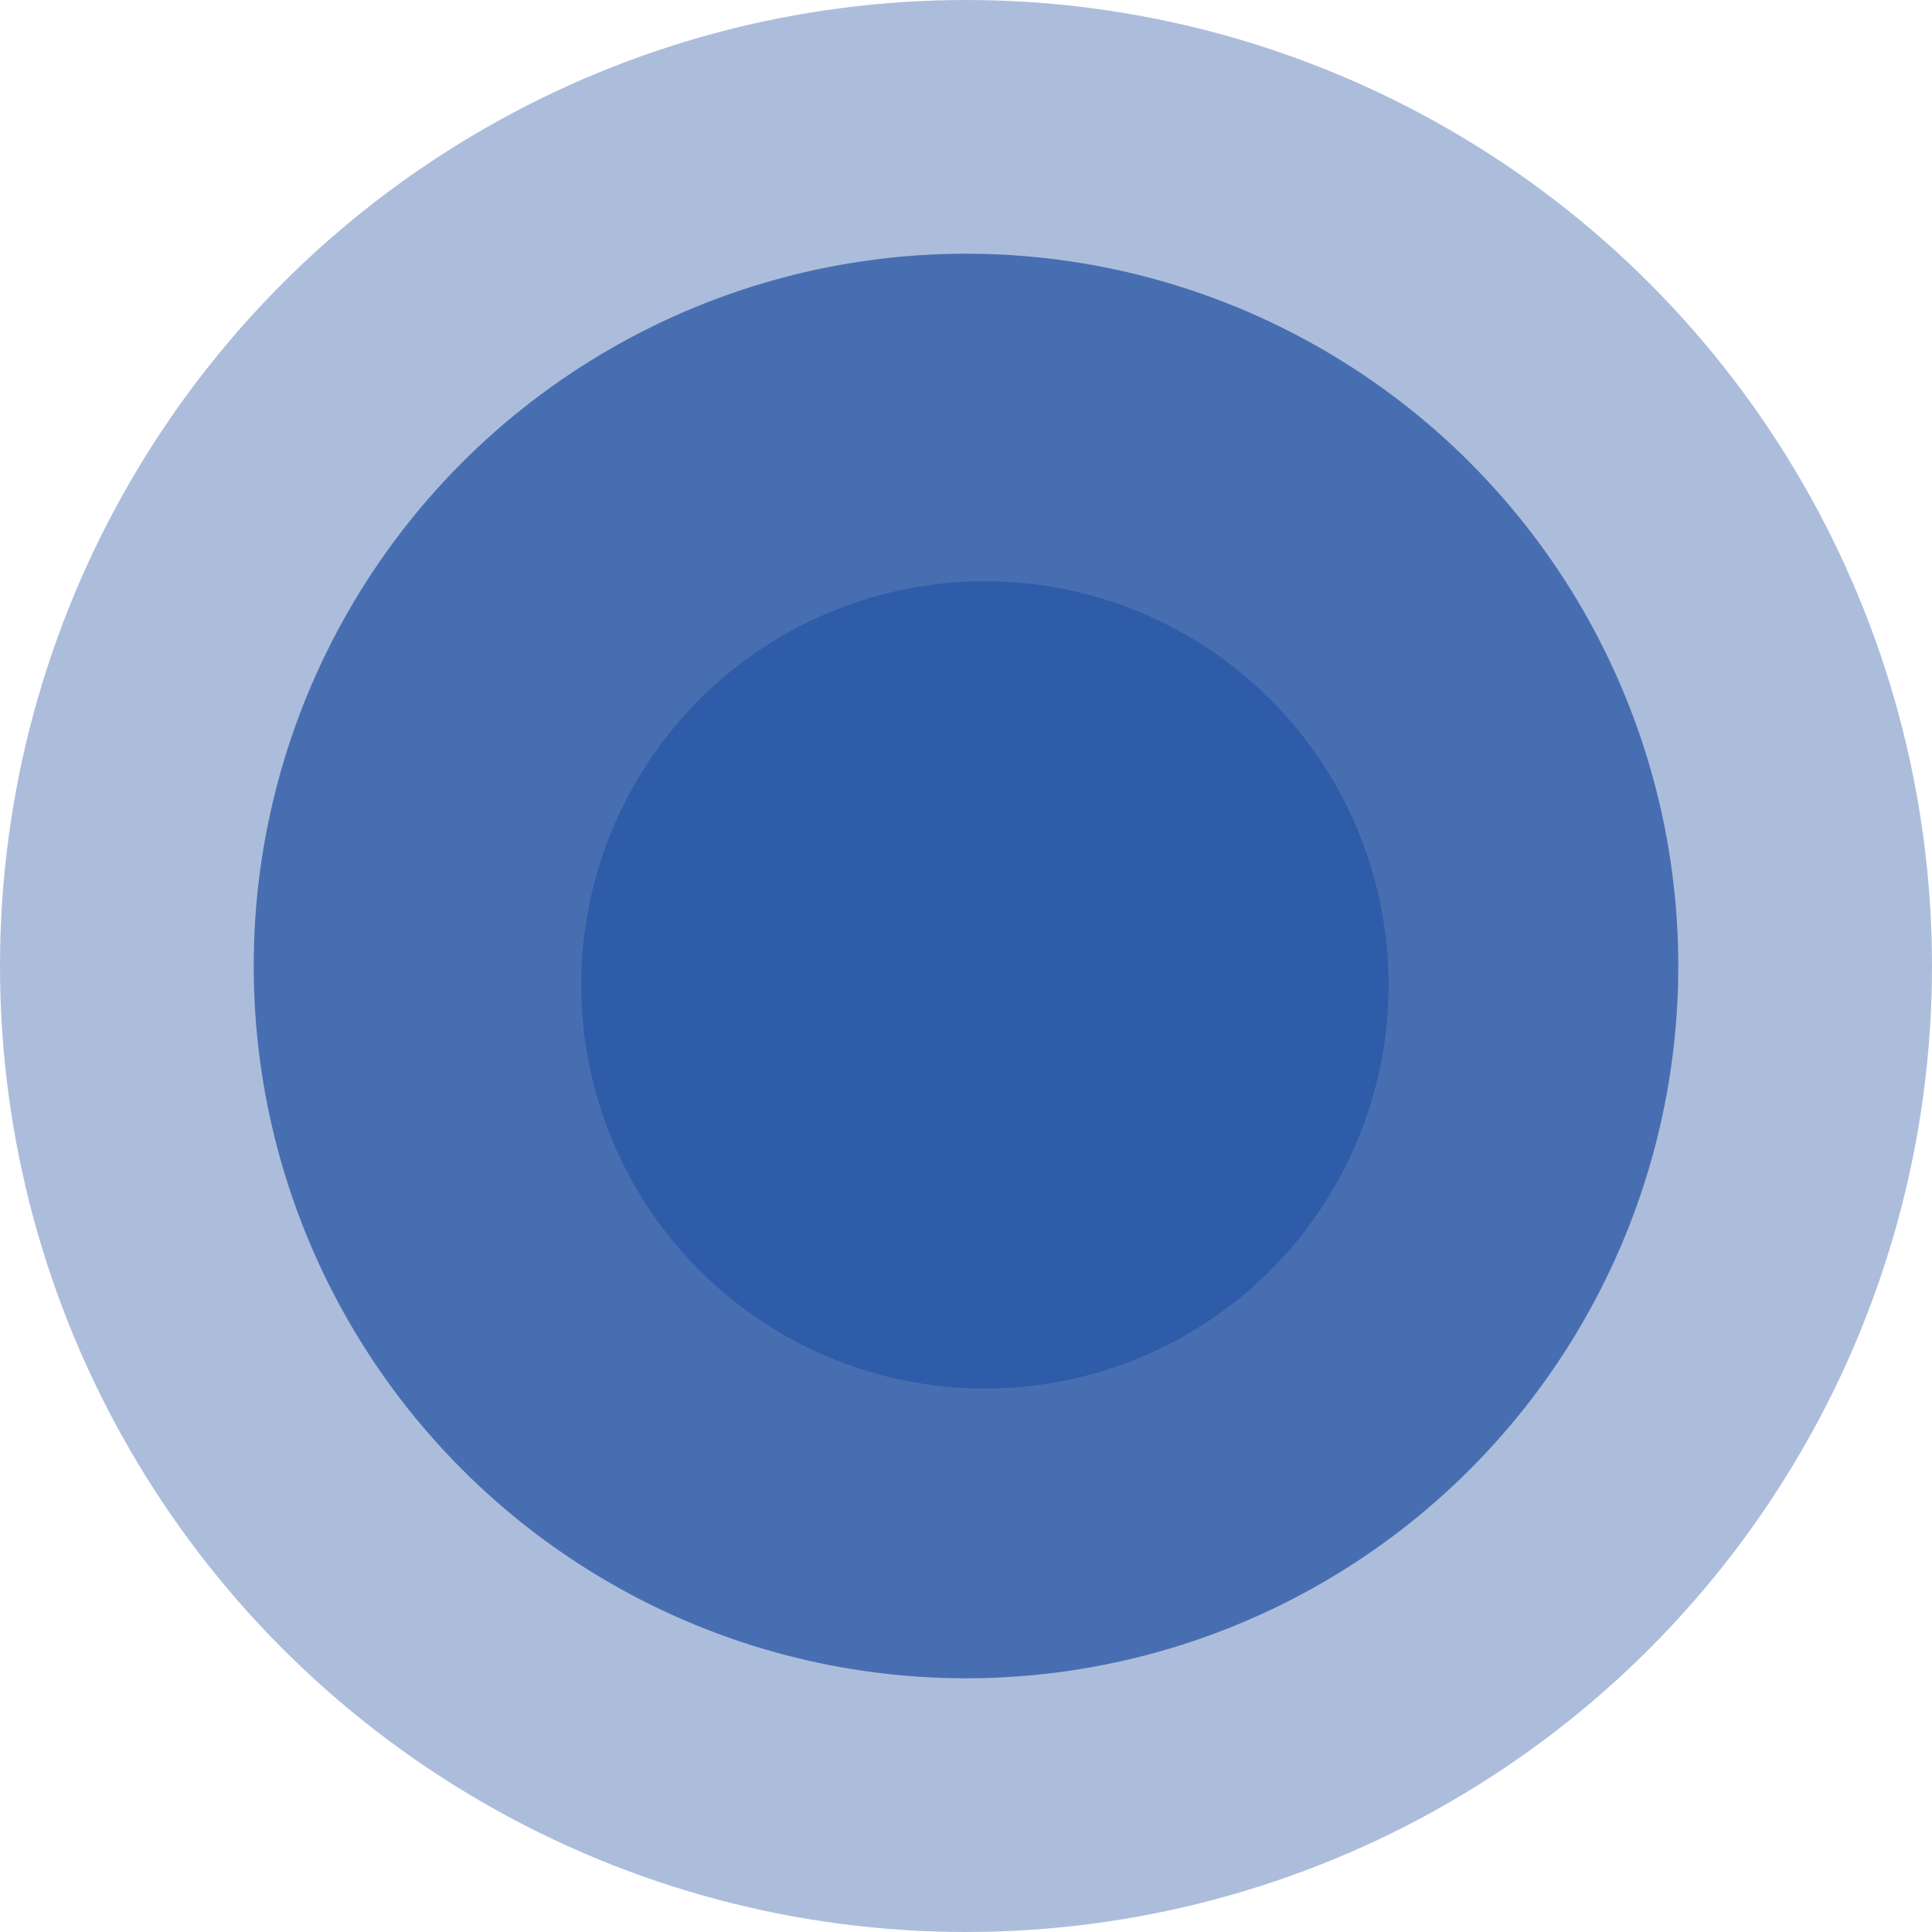 <svg id="Layer_7" data-name="Layer 7" xmlns="http://www.w3.org/2000/svg" viewBox="0 0 31.68 31.68"><defs><style>.cls-1,.cls-2{fill:#305ca8;}.cls-1{opacity:0.8;}.cls-2{opacity:0.4;}.cls-3{fill:#2f5ca8;}</style></defs><circle class="cls-1" cx="15.84" cy="15.84" r="11.68"/><circle class="cls-2" cx="15.84" cy="15.84" r="15.84"/><circle class="cls-3" cx="16.15" cy="16.15" r="6.62"/></svg>